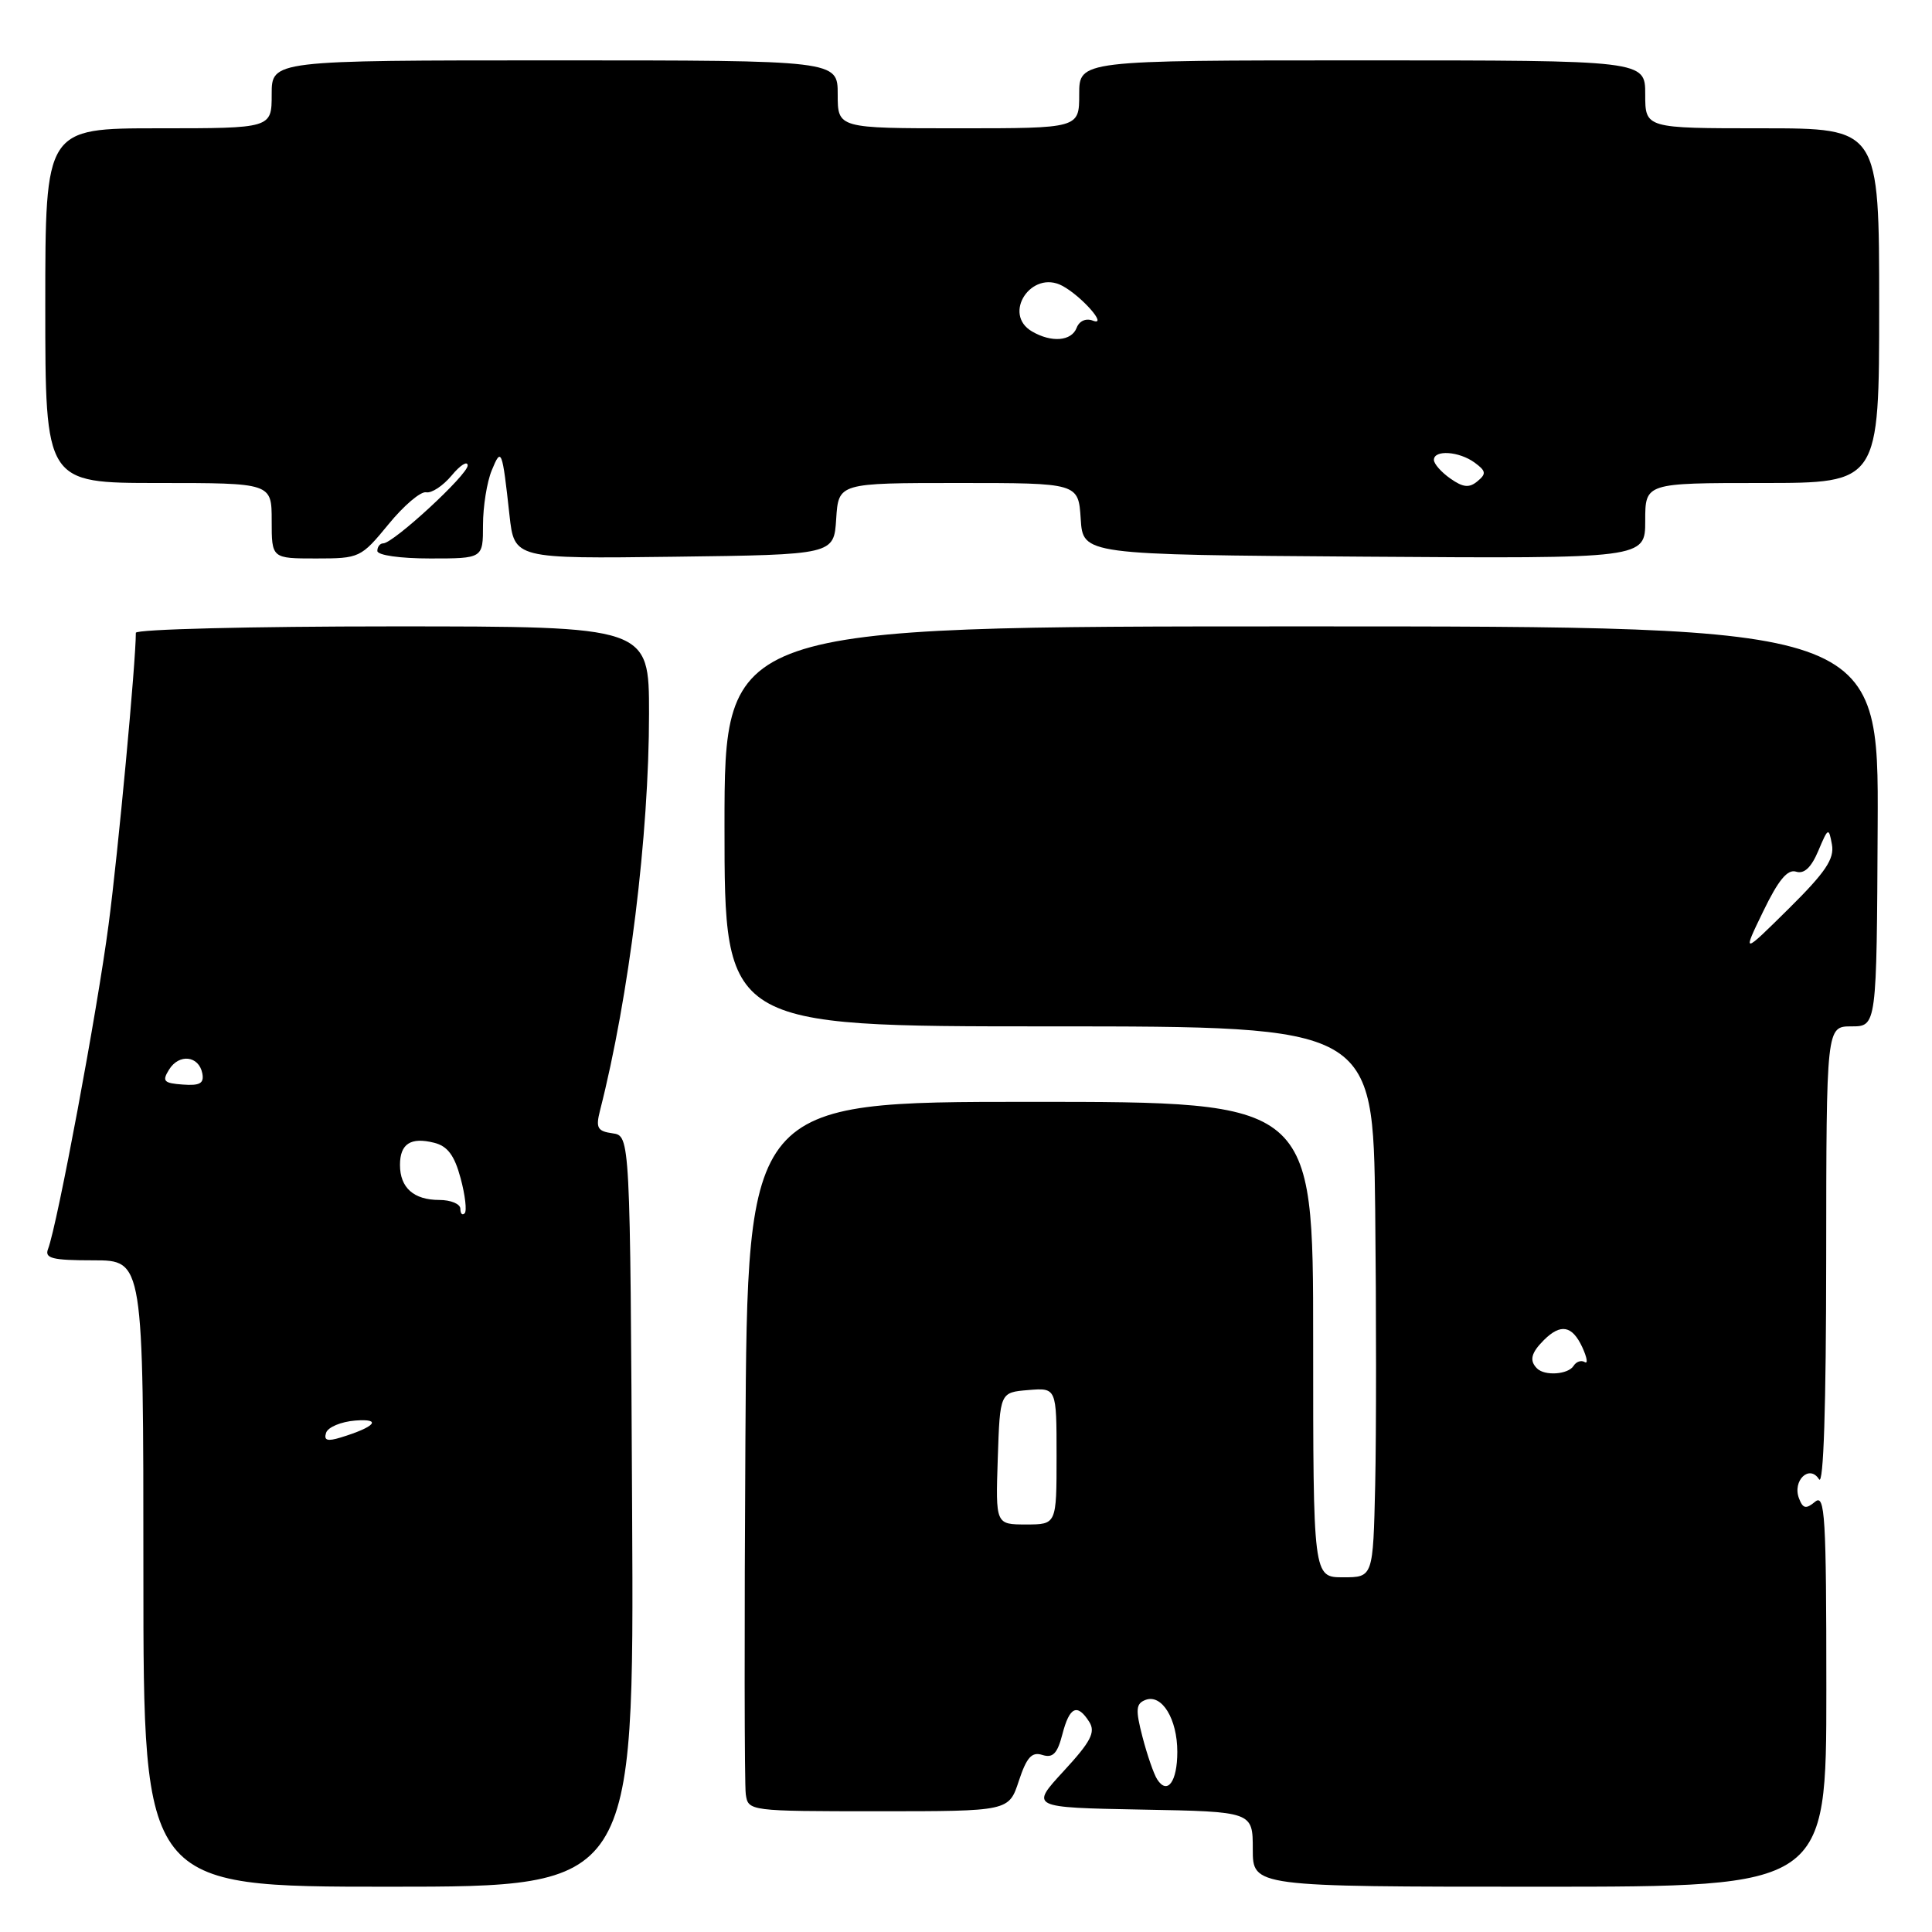 <?xml version="1.0" encoding="UTF-8" standalone="no"?>
<!DOCTYPE svg PUBLIC "-//W3C//DTD SVG 1.1//EN" "http://www.w3.org/Graphics/SVG/1.1/DTD/svg11.dtd" >
<svg xmlns="http://www.w3.org/2000/svg" xmlns:xlink="http://www.w3.org/1999/xlink" version="1.1" viewBox="0 0 256 256">
 <g >
 <path fill="currentColor"
d=" M 83.76 200.25 C 83.50 150.50 83.50 150.50 81.16 150.17 C 79.17 149.89 78.92 149.45 79.50 147.17 C 83.36 132.04 86.00 110.67 86.00 94.54 C 86.00 83.00 86.00 83.00 52.00 83.00 C 33.30 83.00 18.00 83.38 18.00 83.85 C 18.00 87.75 15.66 112.87 14.39 122.50 C 12.90 133.90 7.60 162.26 6.37 165.49 C 5.88 166.74 6.91 167.00 12.39 167.00 C 19.00 167.00 19.00 167.00 19.00 208.50 C 19.00 250.00 19.00 250.00 51.51 250.00 C 84.02 250.00 84.02 250.00 83.76 200.25 Z  M 242.00 223.88 C 242.00 200.86 241.82 197.90 240.51 198.99 C 239.30 199.99 238.90 199.91 238.38 198.55 C 237.47 196.19 239.76 194.00 241.03 196.01 C 241.63 196.96 241.97 186.41 241.98 166.75 C 242.00 136.00 242.00 136.00 245.33 136.00 C 248.67 136.00 248.67 136.00 248.80 109.50 C 248.94 83.00 248.94 83.00 172.47 83.00 C 96.00 83.00 96.00 83.00 96.00 109.50 C 96.00 136.00 96.00 136.00 138.97 136.00 C 181.93 136.00 181.93 136.00 182.22 160.25 C 182.37 173.59 182.37 190.01 182.22 196.75 C 181.94 209.00 181.94 209.00 177.97 209.00 C 174.00 209.00 174.00 209.00 174.00 177.50 C 174.00 146.00 174.00 146.00 136.52 146.00 C 99.04 146.00 99.04 146.00 98.77 190.75 C 98.62 215.36 98.64 236.51 98.82 237.75 C 99.14 239.98 99.26 240.00 116.41 240.00 C 133.68 240.00 133.68 240.00 135.00 235.98 C 136.04 232.84 136.72 232.09 138.12 232.54 C 139.51 232.98 140.11 232.36 140.77 229.80 C 141.72 226.13 142.75 225.66 144.34 228.17 C 145.19 229.53 144.54 230.78 140.95 234.67 C 136.50 239.50 136.50 239.50 151.25 239.78 C 166.00 240.05 166.00 240.05 166.00 245.03 C 166.00 250.00 166.00 250.00 204.00 250.00 C 242.00 250.00 242.00 250.00 242.00 223.88 Z  M 51.47 69.48 C 53.50 66.99 55.75 65.08 56.47 65.23 C 57.18 65.38 58.70 64.38 59.85 63.00 C 60.99 61.62 61.95 61.03 61.97 61.67 C 62.00 62.89 52.12 72.00 50.77 72.00 C 50.35 72.00 50.00 72.45 50.00 73.00 C 50.00 73.57 53.00 74.00 57.00 74.00 C 64.00 74.00 64.00 74.00 64.00 69.57 C 64.00 67.13 64.52 63.86 65.16 62.32 C 66.43 59.22 66.55 59.52 67.51 68.27 C 68.15 74.04 68.15 74.04 89.32 73.77 C 110.50 73.50 110.50 73.50 110.80 68.75 C 111.11 64.00 111.11 64.00 127.00 64.00 C 142.89 64.00 142.89 64.00 143.20 68.75 C 143.50 73.50 143.50 73.50 180.75 73.76 C 218.00 74.02 218.00 74.02 218.00 69.01 C 218.00 64.00 218.00 64.00 233.50 64.00 C 249.00 64.00 249.00 64.00 249.00 40.50 C 249.00 17.00 249.00 17.00 233.50 17.00 C 218.00 17.00 218.00 17.00 218.00 12.50 C 218.00 8.00 218.00 8.00 180.50 8.00 C 143.00 8.00 143.00 8.00 143.00 12.50 C 143.00 17.00 143.00 17.00 127.00 17.00 C 111.00 17.00 111.00 17.00 111.00 12.50 C 111.00 8.00 111.00 8.00 73.50 8.00 C 36.00 8.00 36.00 8.00 36.00 12.50 C 36.00 17.00 36.00 17.00 21.00 17.00 C 6.00 17.00 6.00 17.00 6.00 40.50 C 6.00 64.00 6.00 64.00 21.00 64.00 C 36.00 64.00 36.00 64.00 36.00 69.00 C 36.00 74.00 36.00 74.00 41.88 74.00 C 47.64 74.00 47.83 73.91 51.47 69.48 Z  M 43.21 189.85 C 43.45 189.11 45.19 188.38 47.08 188.23 C 50.70 187.95 49.72 189.08 45.13 190.48 C 43.37 191.02 42.88 190.86 43.21 189.85 Z  M 61.00 160.17 C 61.00 159.53 59.74 159.00 58.20 159.00 C 54.82 159.00 53.00 157.38 53.00 154.36 C 53.00 151.56 54.42 150.64 57.52 151.42 C 59.30 151.86 60.22 153.09 61.03 156.11 C 61.64 158.36 61.88 160.46 61.57 160.77 C 61.25 161.08 61.00 160.81 61.00 160.17 Z  M 22.40 141.73 C 23.73 139.58 26.35 139.88 26.81 142.23 C 27.06 143.55 26.49 143.88 24.22 143.71 C 21.69 143.53 21.45 143.26 22.40 141.73 Z  M 153.33 235.77 C 152.88 235.07 152.01 232.55 151.39 230.17 C 150.44 226.52 150.51 225.74 151.78 225.25 C 153.95 224.42 156.00 227.76 156.00 232.13 C 156.00 236.10 154.68 237.88 153.33 235.77 Z  M 132.21 193.25 C 132.50 184.50 132.50 184.50 136.25 184.19 C 140.00 183.88 140.00 183.88 140.00 192.94 C 140.00 202.00 140.00 202.00 135.96 202.00 C 131.92 202.00 131.92 202.00 132.21 193.25 Z  M 203.67 181.33 C 202.62 180.29 202.87 179.27 204.57 177.57 C 206.80 175.35 208.32 175.63 209.66 178.51 C 210.29 179.88 210.44 180.77 209.98 180.48 C 209.52 180.20 208.86 180.42 208.51 180.98 C 207.80 182.13 204.69 182.35 203.67 181.33 Z  M 233.64 120.75 C 235.64 116.61 236.86 115.14 237.99 115.50 C 239.06 115.84 240.00 114.95 240.93 112.75 C 242.24 109.64 242.32 109.60 242.74 111.90 C 243.09 113.80 241.89 115.58 237.02 120.40 C 230.85 126.50 230.85 126.50 233.64 120.75 Z  M 192.18 63.41 C 190.98 62.57 190.00 61.46 190.00 60.94 C 190.00 59.57 193.33 59.79 195.40 61.30 C 196.91 62.41 196.97 62.78 195.77 63.77 C 194.68 64.68 193.87 64.60 192.18 63.41 Z  M 136.75 43.92 C 132.76 41.60 136.68 35.69 140.76 37.87 C 143.32 39.24 146.86 43.27 144.82 42.49 C 143.90 42.13 143.01 42.52 142.66 43.44 C 141.98 45.21 139.34 45.43 136.75 43.92 Z "/>
</g>
</svg>